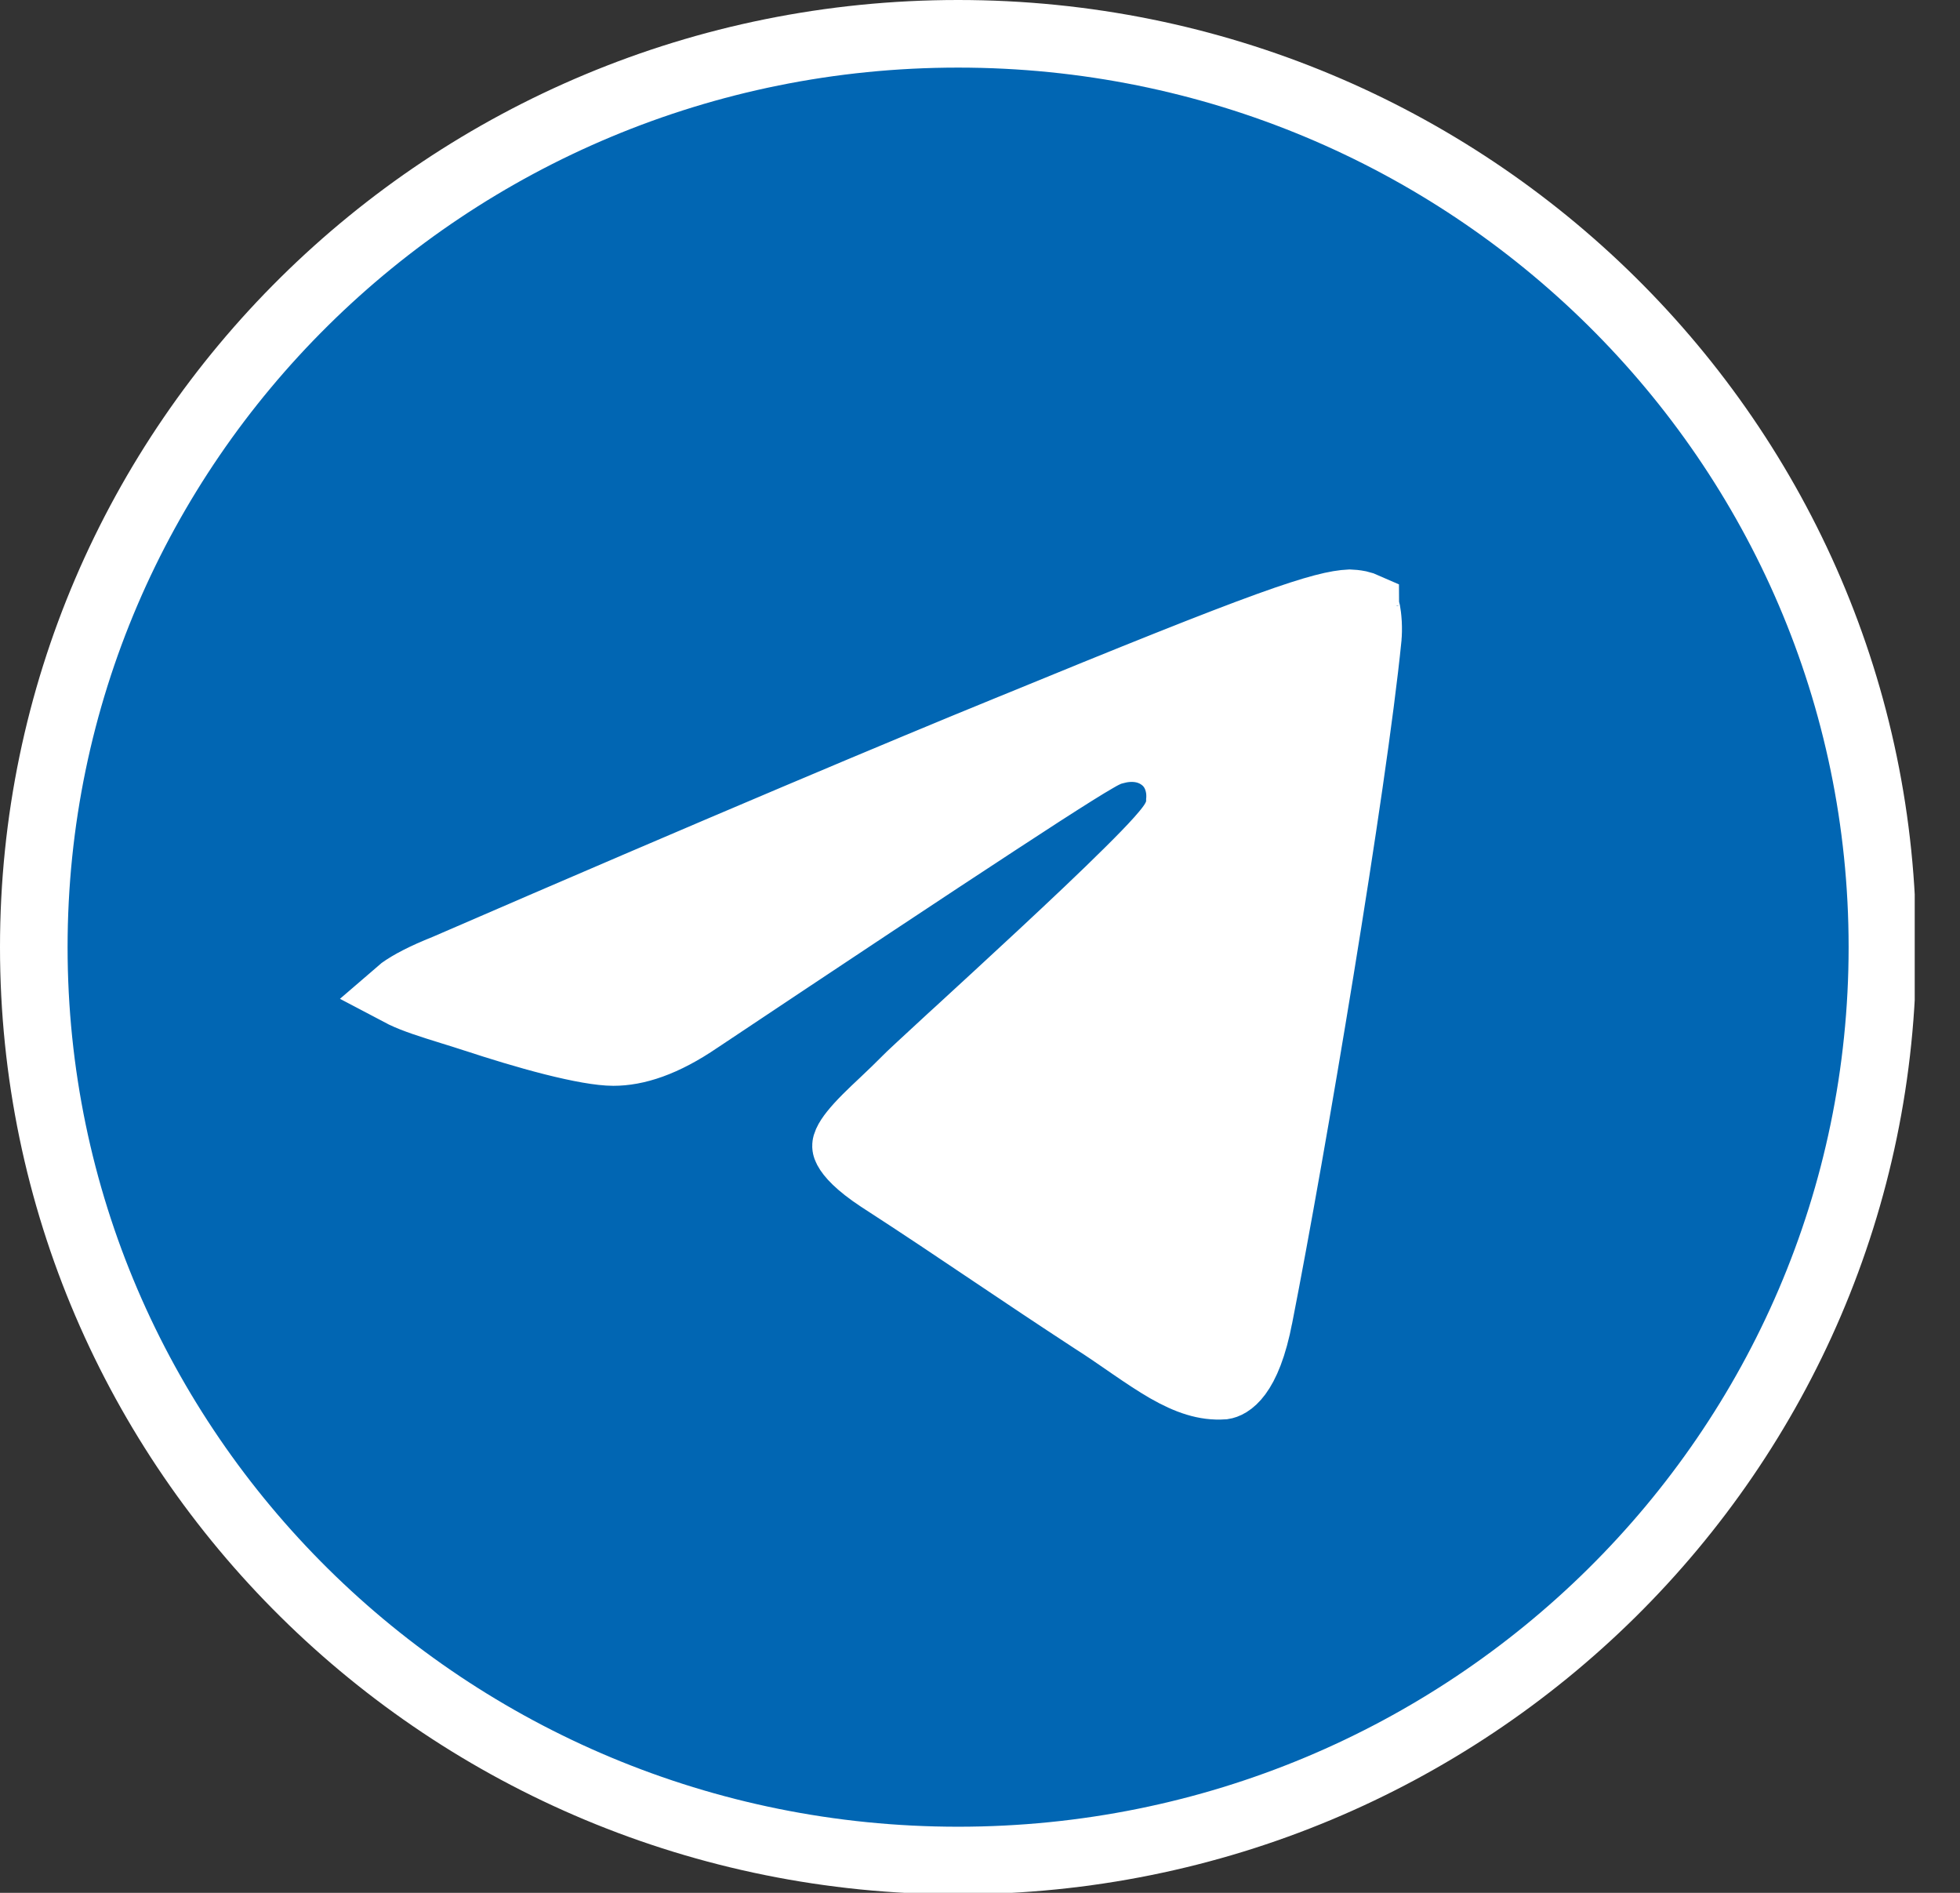 <svg width="29" height="28" viewBox="0 0 29 28" fill="none" xmlns="http://www.w3.org/2000/svg">
<rect x="0" y="0" width="29" height="28" fill="#333333" stroke="none"/>
<g clip-path="url(#clip0_1_161)">
<path d="M27.852 14.011C27.852 21.467 21.735 27.522 14.176 27.522C6.617 27.522 0.5 21.467 0.5 14.011C0.5 6.555 6.617 0.5 14.176 0.5C21.735 0.5 27.852 6.555 27.852 14.011Z" fill="#0166B3" stroke="white"/>
<path d="M6.587 14.323L6.595 14.32L6.602 14.317C10.73 12.528 13.486 11.373 14.873 10.807L14.874 10.807C16.841 9.999 18.018 9.528 18.768 9.257C19.51 8.989 19.788 8.933 19.971 8.924C20 8.925 20.053 8.929 20.108 8.94C20.152 8.95 20.181 8.961 20.199 8.969C20.199 8.97 20.2 8.971 20.201 8.973C20.207 8.988 20.215 9.01 20.222 9.047C20.227 9.072 20.236 9.134 20.241 9.216C20.245 9.297 20.244 9.376 20.237 9.438L20.237 9.438L20.237 9.444C20.018 11.624 19.116 16.996 18.632 19.458L18.631 19.461C18.453 20.402 18.157 20.488 18.099 20.497C17.838 20.515 17.581 20.431 17.265 20.25C17.104 20.157 16.938 20.046 16.754 19.92C16.727 19.901 16.7 19.883 16.673 19.864C16.516 19.756 16.346 19.638 16.169 19.526C15.613 19.163 15.149 18.852 14.692 18.545C14.167 18.192 13.651 17.845 13.014 17.433C12.694 17.222 12.574 17.076 12.534 17C12.513 16.96 12.512 16.947 12.532 16.901C12.568 16.822 12.654 16.71 12.824 16.539C12.898 16.465 12.978 16.389 13.068 16.305C13.077 16.296 13.086 16.288 13.095 16.279C13.193 16.186 13.3 16.085 13.406 15.977L13.413 15.97L13.42 15.963C13.419 15.963 13.42 15.963 13.421 15.961C13.425 15.957 13.44 15.943 13.471 15.913C13.506 15.879 13.554 15.835 13.613 15.78C13.73 15.671 13.888 15.525 14.073 15.355C14.113 15.319 14.153 15.282 14.195 15.244C14.545 14.922 14.971 14.531 15.394 14.137C15.867 13.697 16.34 13.251 16.7 12.893C16.879 12.716 17.036 12.555 17.152 12.425C17.209 12.361 17.263 12.298 17.306 12.24C17.328 12.211 17.352 12.177 17.373 12.14C17.39 12.111 17.428 12.044 17.447 11.956L17.458 11.904V11.858C17.458 11.858 17.458 11.858 17.458 11.858C17.459 11.852 17.459 11.837 17.46 11.821C17.461 11.79 17.462 11.739 17.455 11.68C17.441 11.567 17.391 11.358 17.19 11.209C16.903 10.996 16.577 11.079 16.495 11.101C16.493 11.101 16.491 11.101 16.49 11.102C16.444 11.113 16.409 11.127 16.397 11.132L16.397 11.132C16.373 11.142 16.352 11.152 16.334 11.161C16.299 11.178 16.26 11.2 16.219 11.224C16.136 11.271 16.027 11.338 15.892 11.422C15.623 11.591 15.237 11.839 14.739 12.166C13.74 12.819 12.276 13.791 10.344 15.079L10.344 15.079L10.339 15.082C9.819 15.438 9.408 15.562 9.075 15.562C8.889 15.562 8.572 15.506 8.177 15.406C7.795 15.309 7.382 15.182 7.024 15.064L7.024 15.064L7.02 15.063C6.898 15.023 6.785 14.988 6.681 14.956C6.375 14.861 6.143 14.788 5.966 14.703C5.944 14.693 5.925 14.683 5.908 14.674C5.916 14.667 5.925 14.66 5.935 14.653C6.065 14.559 6.276 14.447 6.587 14.323ZM20.195 8.962C20.194 8.962 20.194 8.961 20.194 8.961C20.194 8.961 20.194 8.962 20.195 8.962Z" fill="white" stroke="white"/>
</g>
<defs>
<clipPath id="clip0_1_161">
<rect width="28.33" height="28" fill="white"/>
</clipPath>
</defs>
</svg>
